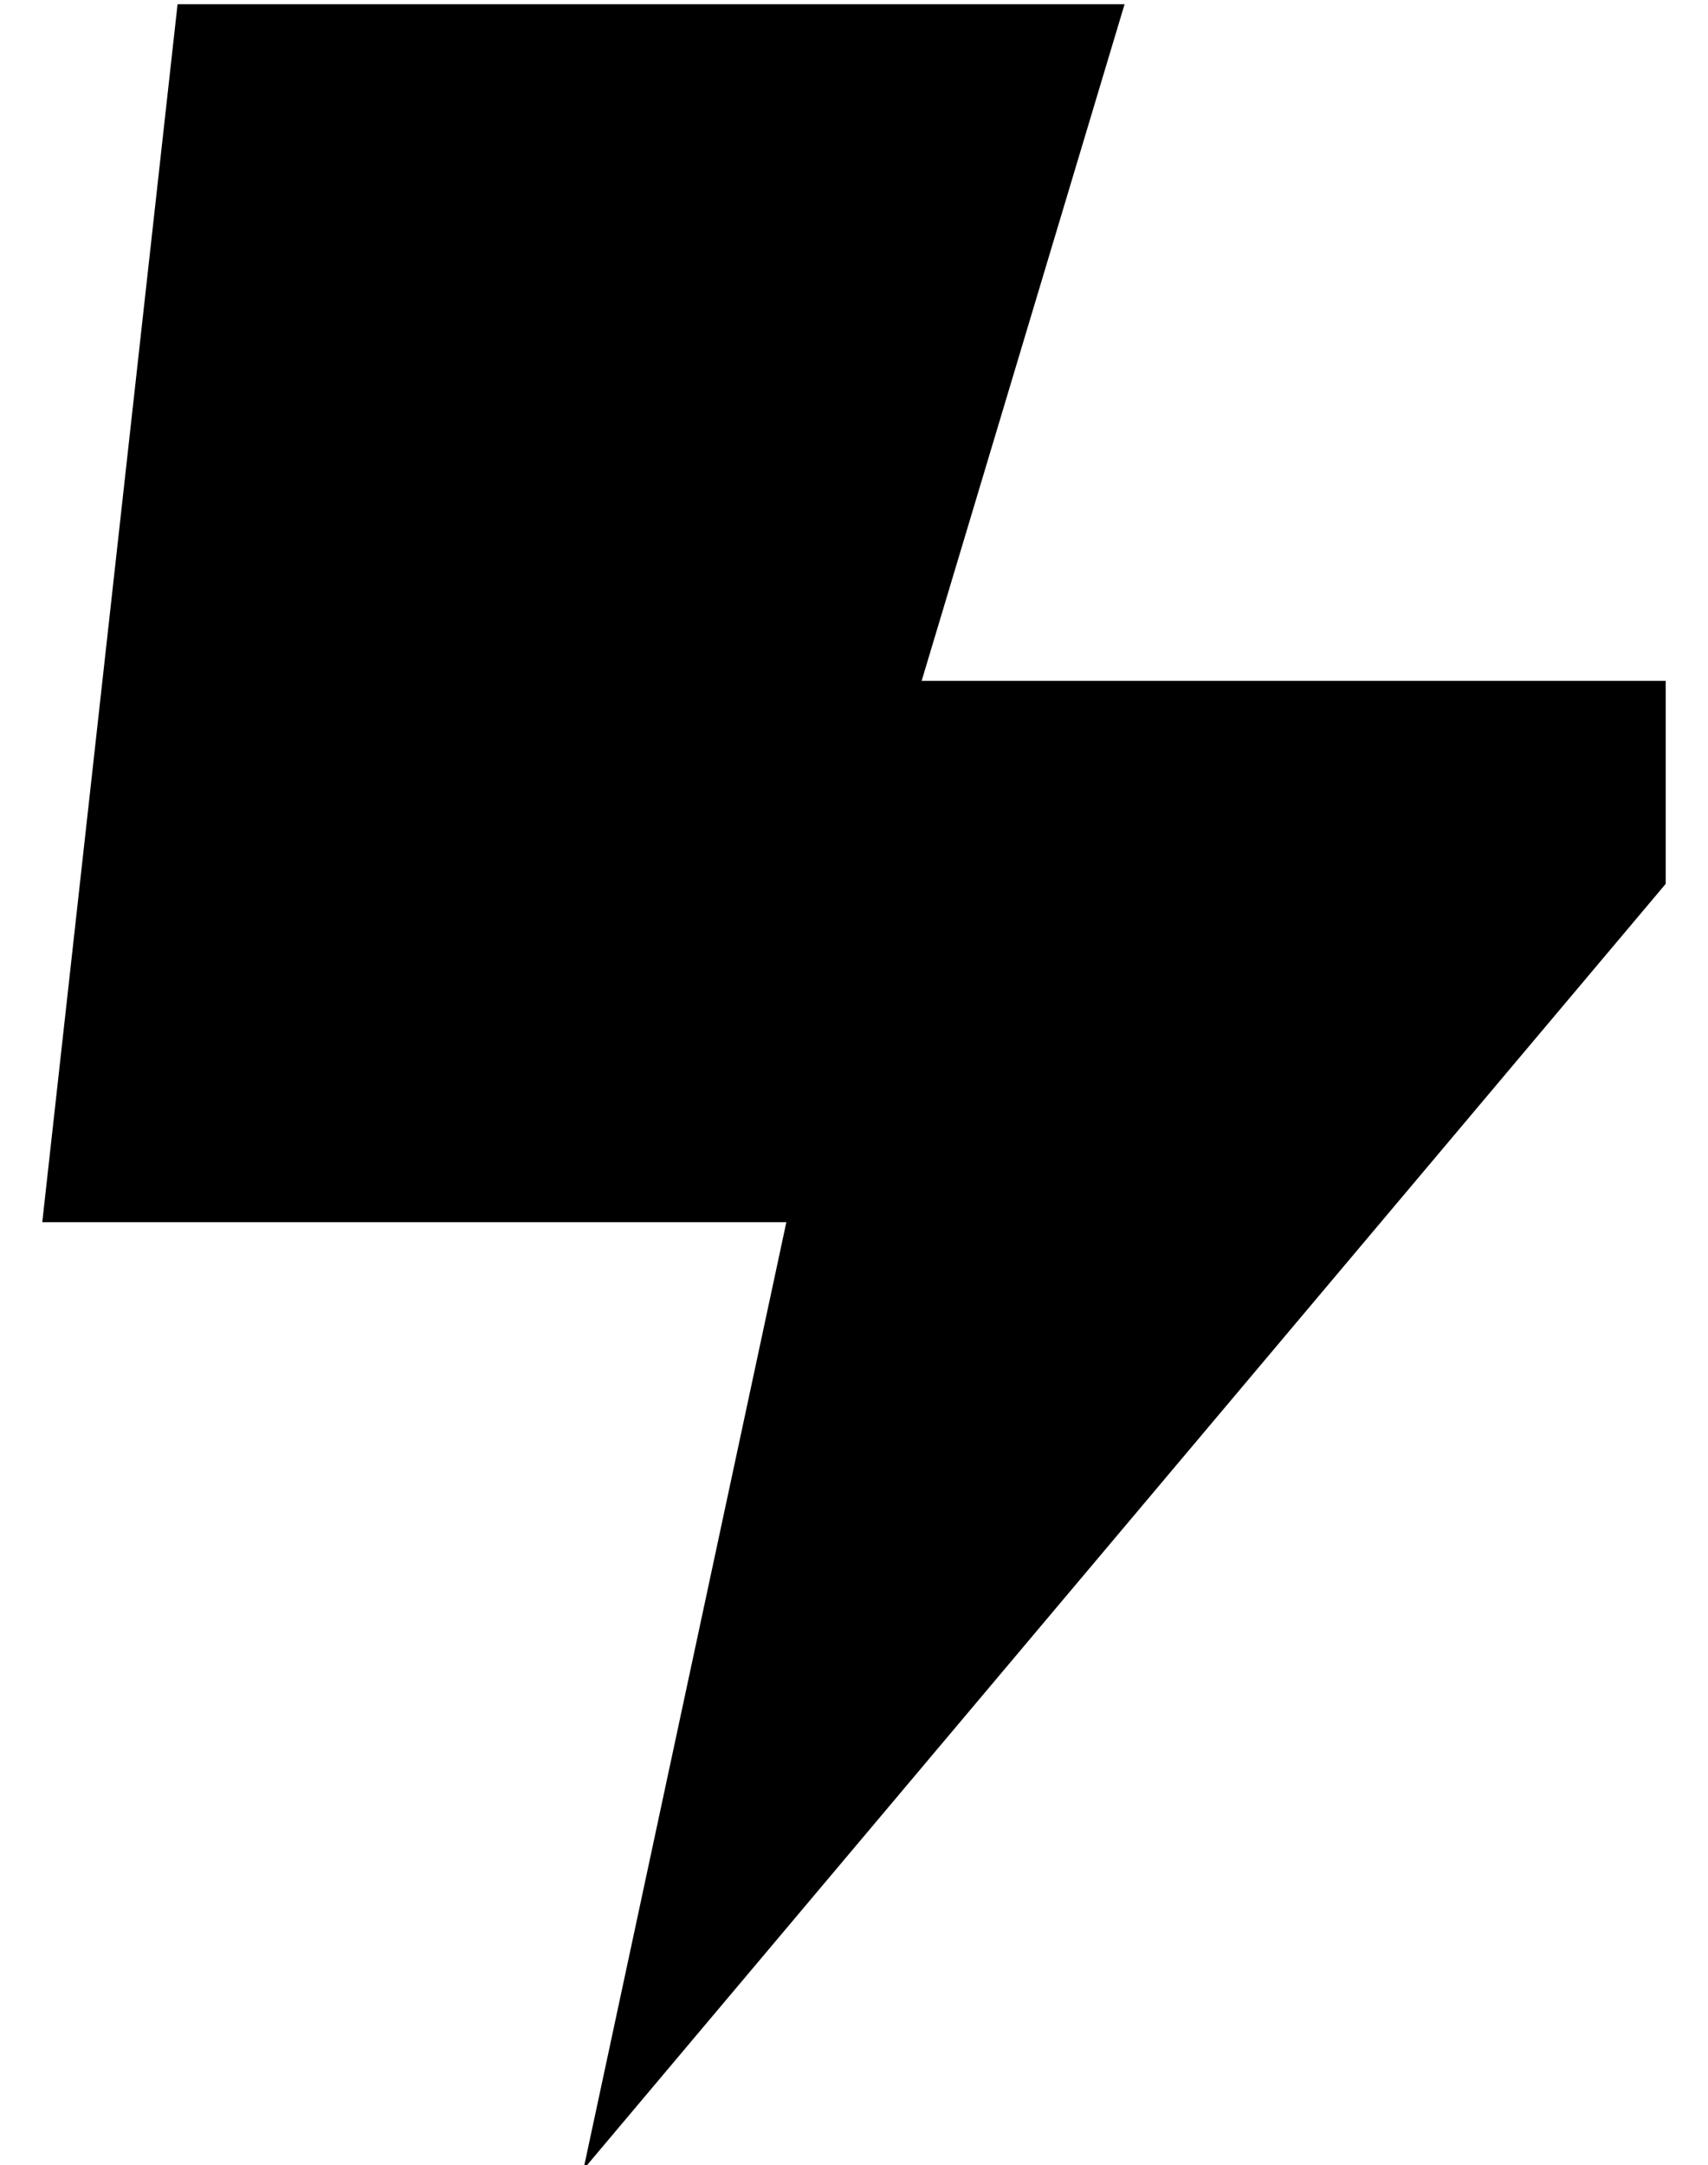 <?xml version="1.0" standalone="no"?>
<!DOCTYPE svg PUBLIC "-//W3C//DTD SVG 1.1//EN" "http://www.w3.org/Graphics/SVG/1.1/DTD/svg11.dtd" >
<svg xmlns="http://www.w3.org/2000/svg" xmlns:xlink="http://www.w3.org/1999/xlink" version="1.1" viewBox="-10 -40 404 512">
   <path fill="currentColor"
d="M0 249l32 -288l-32 288l32 -288h224v0l-48 160v0h176v0v48v0l-256 304v0l48 -224v0h-176v0z" />
</svg>
